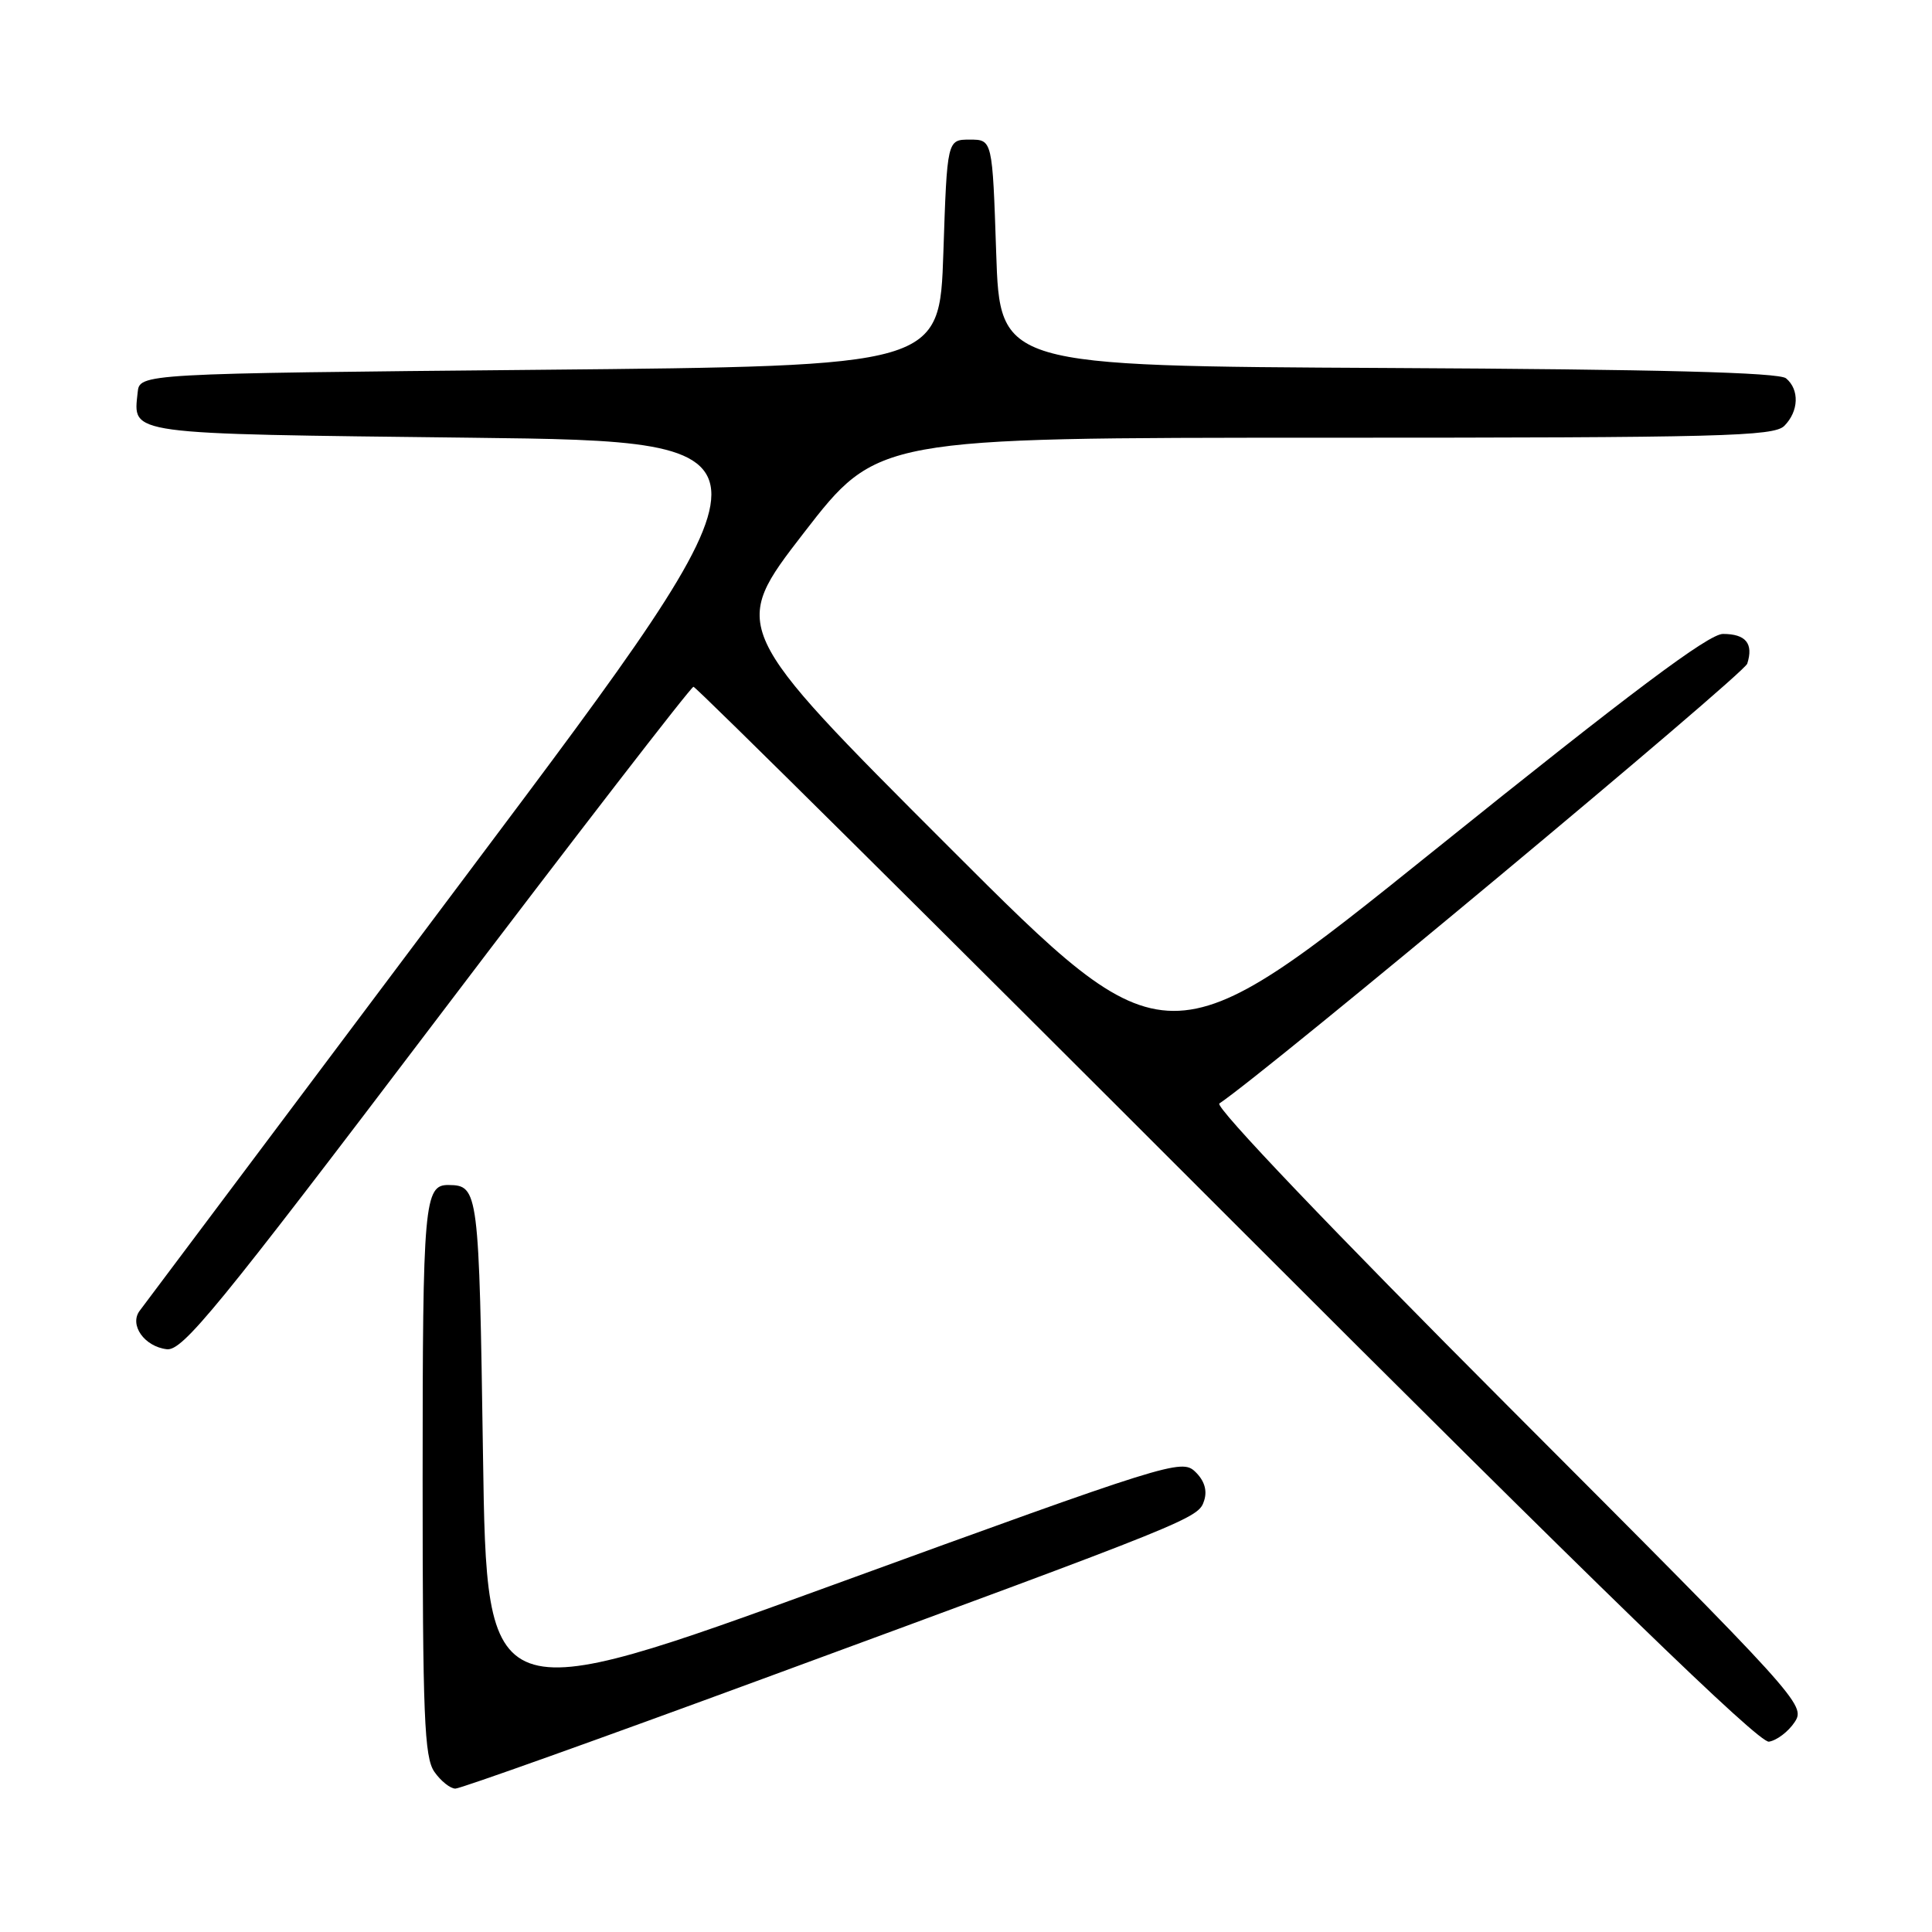 <?xml version="1.0" encoding="UTF-8" standalone="no"?>
<!DOCTYPE svg PUBLIC "-//W3C//DTD SVG 1.1//EN" "http://www.w3.org/Graphics/SVG/1.1/DTD/svg11.dtd" >
<svg xmlns="http://www.w3.org/2000/svg" xmlns:xlink="http://www.w3.org/1999/xlink" version="1.1" viewBox="0 0 256 256">
 <g >
 <path fill="currentColor"
d=" M 101.03 222.47 C 158.46 201.33 158.80 201.19 159.56 198.82 C 159.99 197.47 159.58 196.16 158.35 194.99 C 156.57 193.28 154.74 193.86 110.50 209.97 C 64.50 226.72 64.50 226.72 64.00 192.82 C 63.48 157.73 63.40 157.07 59.45 157.02 C 56.21 156.97 56.00 159.32 56.00 195.98 C 56.00 227.46 56.22 232.86 57.56 234.78 C 58.41 236.00 59.67 237.00 60.34 237.00 C 61.02 237.00 79.33 230.46 101.03 222.47 Z  M 237.80 228.19 C 239.30 225.92 238.62 225.18 199.91 186.41 C 176.51 162.97 160.94 146.65 161.57 146.22 C 168.12 141.82 231.06 89.37 231.52 87.94 C 232.37 85.27 231.33 84.00 228.30 84.00 C 226.40 84.00 216.17 91.67 190.18 112.57 C 154.65 141.14 154.65 141.14 125.70 112.19 C 96.75 83.24 96.75 83.24 106.50 70.62 C 116.26 58.00 116.26 58.00 175.56 58.00 C 228.13 58.00 235.04 57.82 236.43 56.43 C 238.35 54.50 238.46 51.63 236.66 50.13 C 235.72 49.35 219.85 48.94 183.91 48.76 C 132.50 48.50 132.50 48.50 132.00 33.50 C 131.50 18.50 131.50 18.50 128.50 18.50 C 125.50 18.50 125.50 18.50 125.00 33.50 C 124.50 48.50 124.50 48.50 71.50 49.00 C 18.50 49.50 18.50 49.50 18.24 52.00 C 17.66 57.64 16.33 57.46 62.42 58.00 C 104.91 58.50 104.91 58.50 62.20 115.43 C 38.72 146.74 19.05 172.95 18.51 173.68 C 17.10 175.55 19.13 178.43 22.10 178.78 C 24.19 179.03 28.75 173.46 57.89 135.03 C 76.25 110.82 91.56 91.00 91.89 91.00 C 92.23 91.00 124.00 122.51 162.50 161.03 C 212.15 210.69 233.05 230.97 234.39 230.78 C 235.42 230.62 236.96 229.46 237.80 228.19 Z "/>
</g>
</svg>